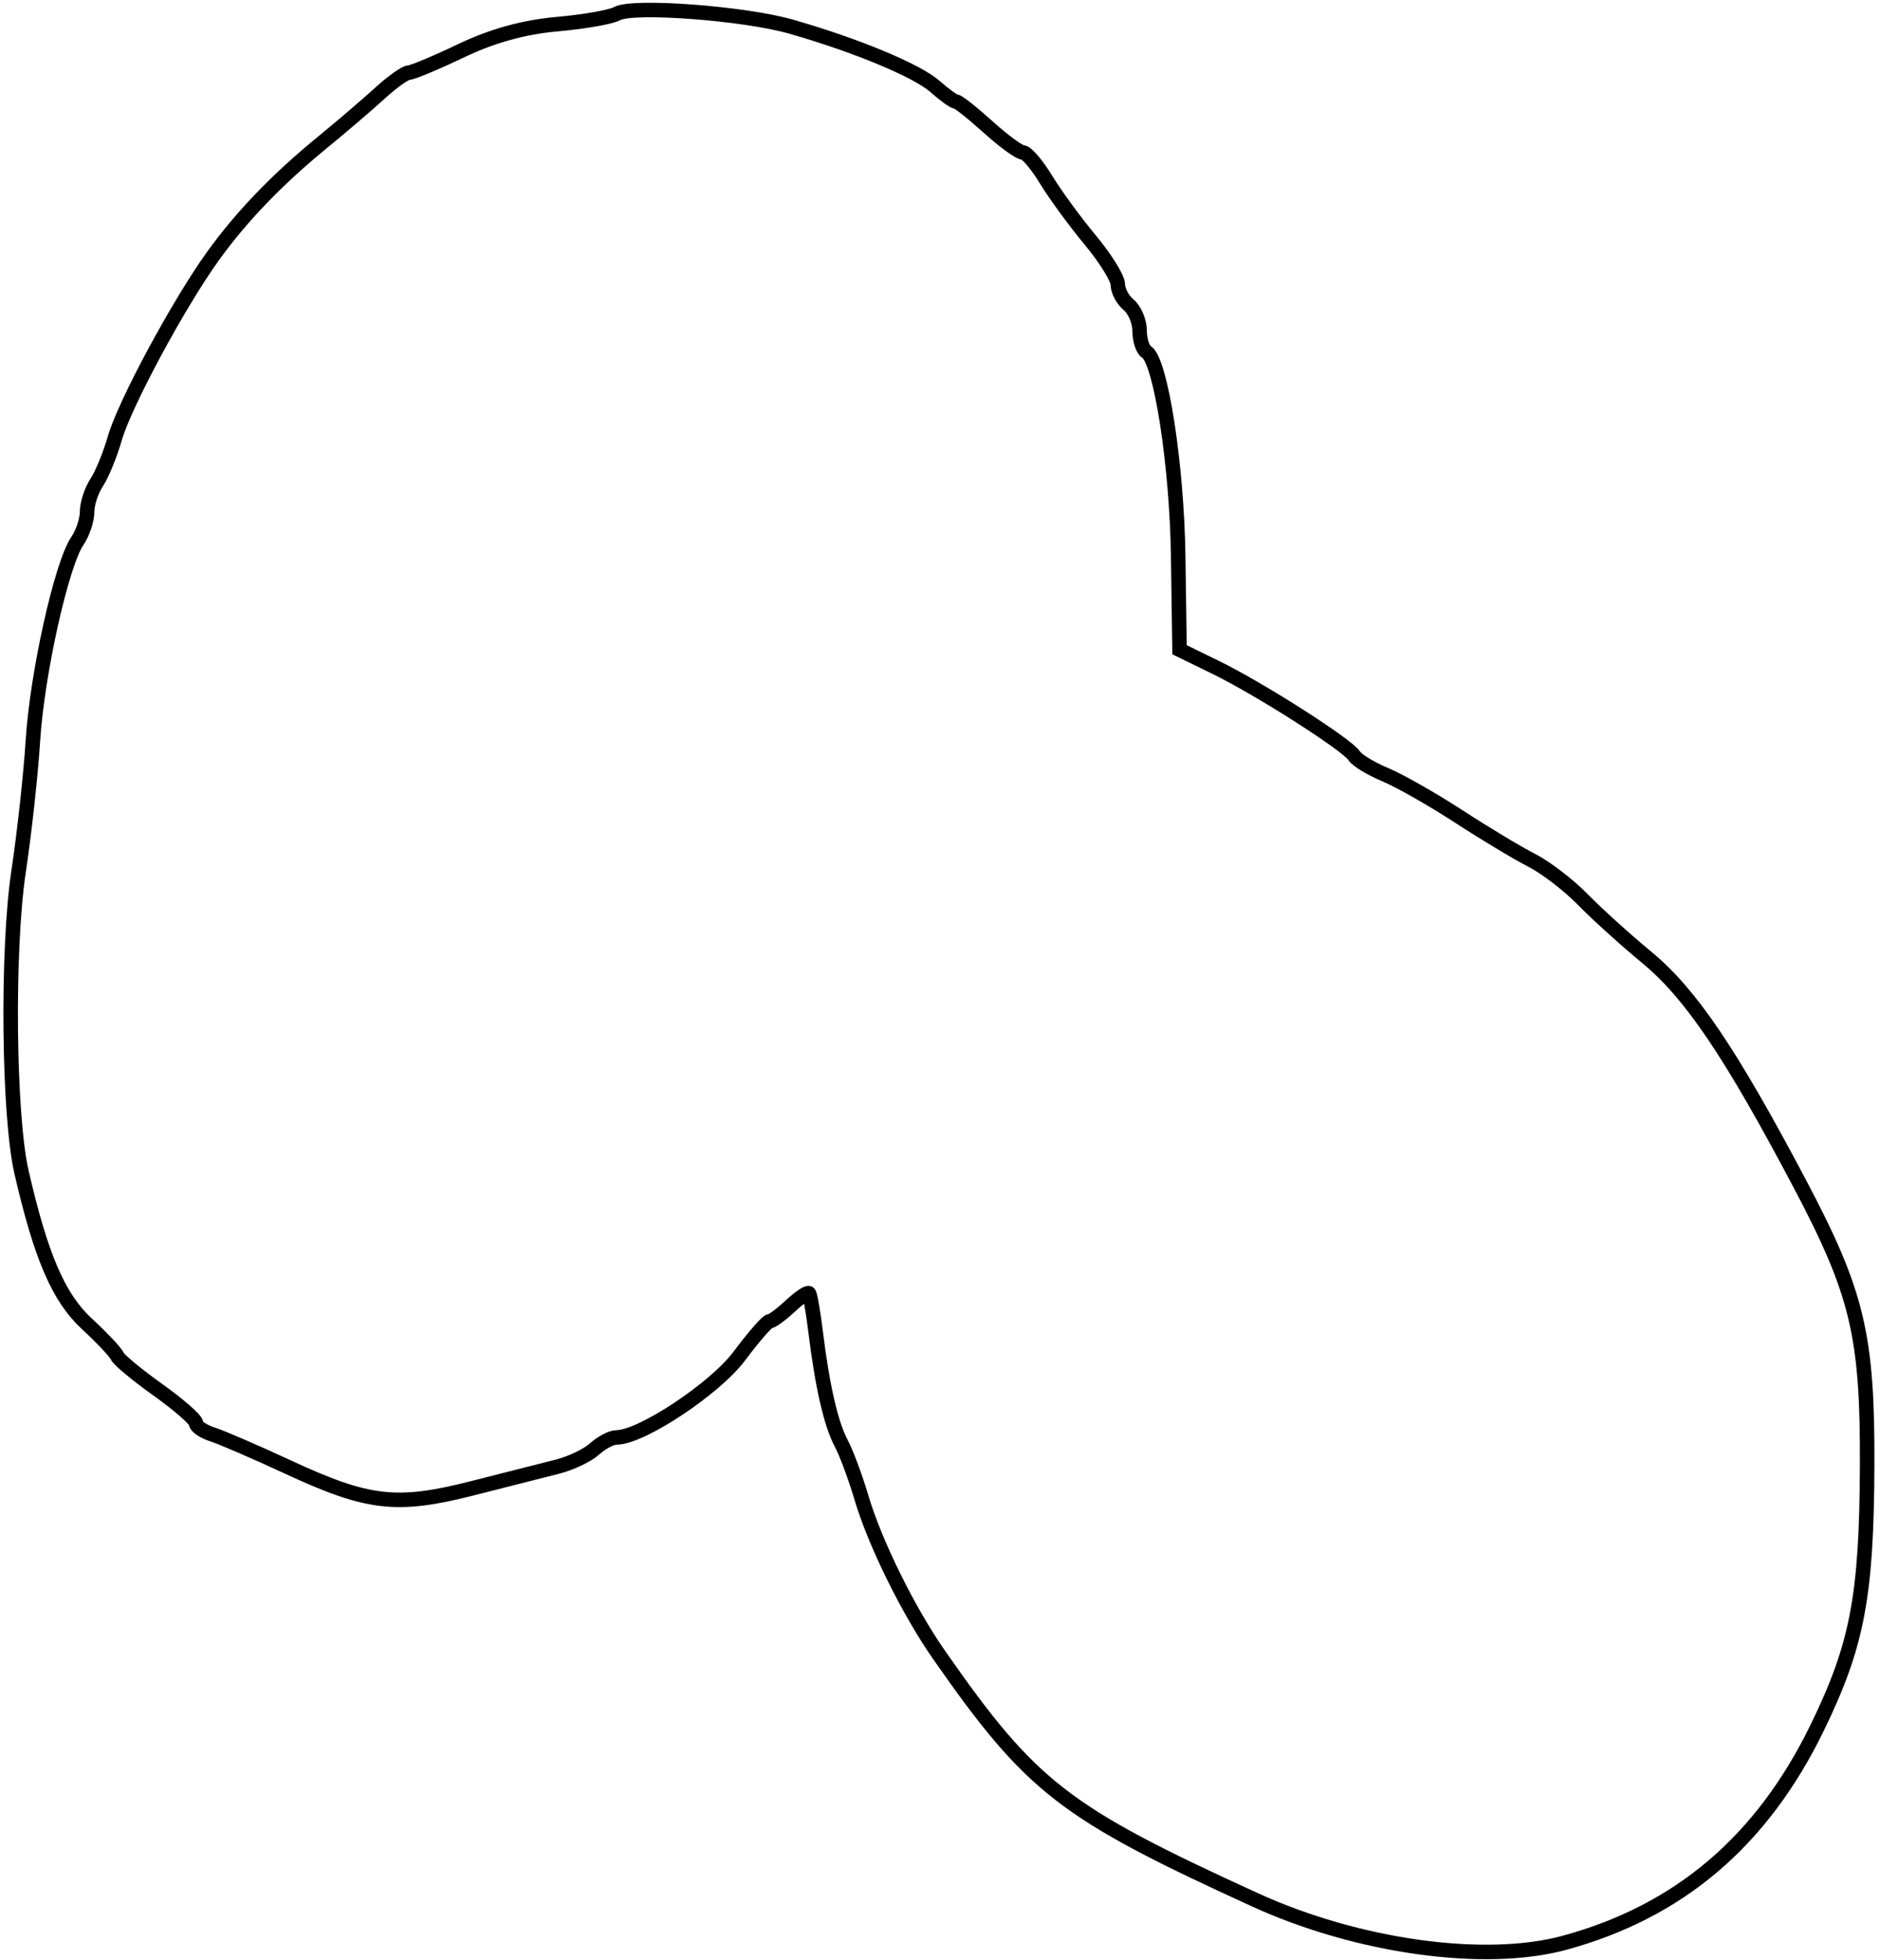 <svg xmlns="http://www.w3.org/2000/svg" width="259" height="270" viewBox="0 0 259 270" version="1.1">
	<path d="M 85 1.881 C 84.175 2.349, 80.447 3.002, 76.715 3.331 C 72.192 3.731, 67.810 4.943, 63.572 6.966 C 60.075 8.635, 56.816 10, 56.330 10 C 55.844 10, 54.046 11.278, 52.335 12.841 C 50.625 14.403, 47.075 17.441, 44.446 19.591 C 38.180 24.716, 33.240 29.849, 29.309 35.319 C 24.577 41.904, 17.185 55.628, 15.823 60.357 C 15.167 62.636, 14.039 65.388, 13.315 66.473 C 12.592 67.557, 12 69.370, 12 70.500 C 12 71.630, 11.393 73.443, 10.652 74.527 C 8.474 77.716, 5.111 92.817, 4.535 102 C 4.242 106.675, 3.356 114.775, 2.567 120 C 0.944 130.740, 1.160 153.587, 2.958 161.426 C 5.628 173.071, 8.066 178.740, 11.949 182.332 C 14.066 184.291, 15.956 186.298, 16.149 186.792 C 16.342 187.287, 18.862 189.378, 21.750 191.439 C 24.637 193.501, 27 195.565, 27 196.026 C 27 196.488, 28.012 197.186, 29.250 197.578 C 30.488 197.970, 35.164 199.990, 39.642 202.068 C 50.704 207.199, 54.637 207.656, 65.037 205.014 C 69.692 203.832, 74.995 202.485, 76.823 202.021 C 78.651 201.557, 80.936 200.463, 81.902 199.589 C 82.867 198.715, 84.234 198, 84.939 198 C 88.360 198, 98.501 191.277, 101.854 186.786 C 103.819 184.154, 105.696 182, 106.025 182 C 106.354 182, 107.637 181.055, 108.878 179.899 C 110.118 178.744, 111.273 177.957, 111.445 178.149 C 111.617 178.342, 112.034 180.750, 112.371 183.500 C 113.284 190.946, 114.498 196.219, 115.902 198.829 C 116.591 200.109, 117.845 203.484, 118.690 206.329 C 120.550 212.596, 125.154 221.915, 129.380 227.970 C 142.126 246.229, 146.557 249.662, 172.909 261.699 C 187.041 268.155, 204.560 270.589, 215.500 267.618 C 231.346 263.315, 242.774 253.584, 250.383 237.915 C 255.870 226.617, 257.151 219.895, 257.229 202 C 257.308 183.991, 255.917 178.138, 247.992 163.135 C 238.420 145.014, 232.927 136.884, 226.880 131.886 C 223.960 129.474, 219.981 125.874, 218.036 123.886 C 216.091 121.899, 212.925 119.472, 211 118.494 C 209.075 117.515, 204.555 114.799, 200.955 112.457 C 197.355 110.114, 192.798 107.524, 190.827 106.701 C 188.856 105.878, 186.942 104.716, 186.574 104.119 C 185.645 102.616, 173.553 94.895, 167.500 91.941 L 162.500 89.500 162.313 76.584 C 162.131 63.977, 159.906 49.678, 157.936 48.461 C 157.421 48.142, 157 46.839, 157 45.563 C 157 44.288, 156.325 42.685, 155.500 42 C 154.675 41.315, 154 40.052, 154 39.192 C 154 38.332, 152.289 35.575, 150.198 33.064 C 148.107 30.554, 145.370 26.813, 144.117 24.750 C 142.863 22.687, 141.425 21, 140.921 21 C 140.418 21, 138.262 19.425, 136.132 17.500 C 134.001 15.575, 132.013 14, 131.714 14 C 131.415 14, 130.119 13.069, 128.835 11.932 C 126.344 9.725, 117.995 6.250, 109 3.674 C 102.500 1.813, 87.142 0.666, 85 1.881" fill="none" stroke="#000" stroke-width="2px" fill-rule="evenodd"/>
</svg>
